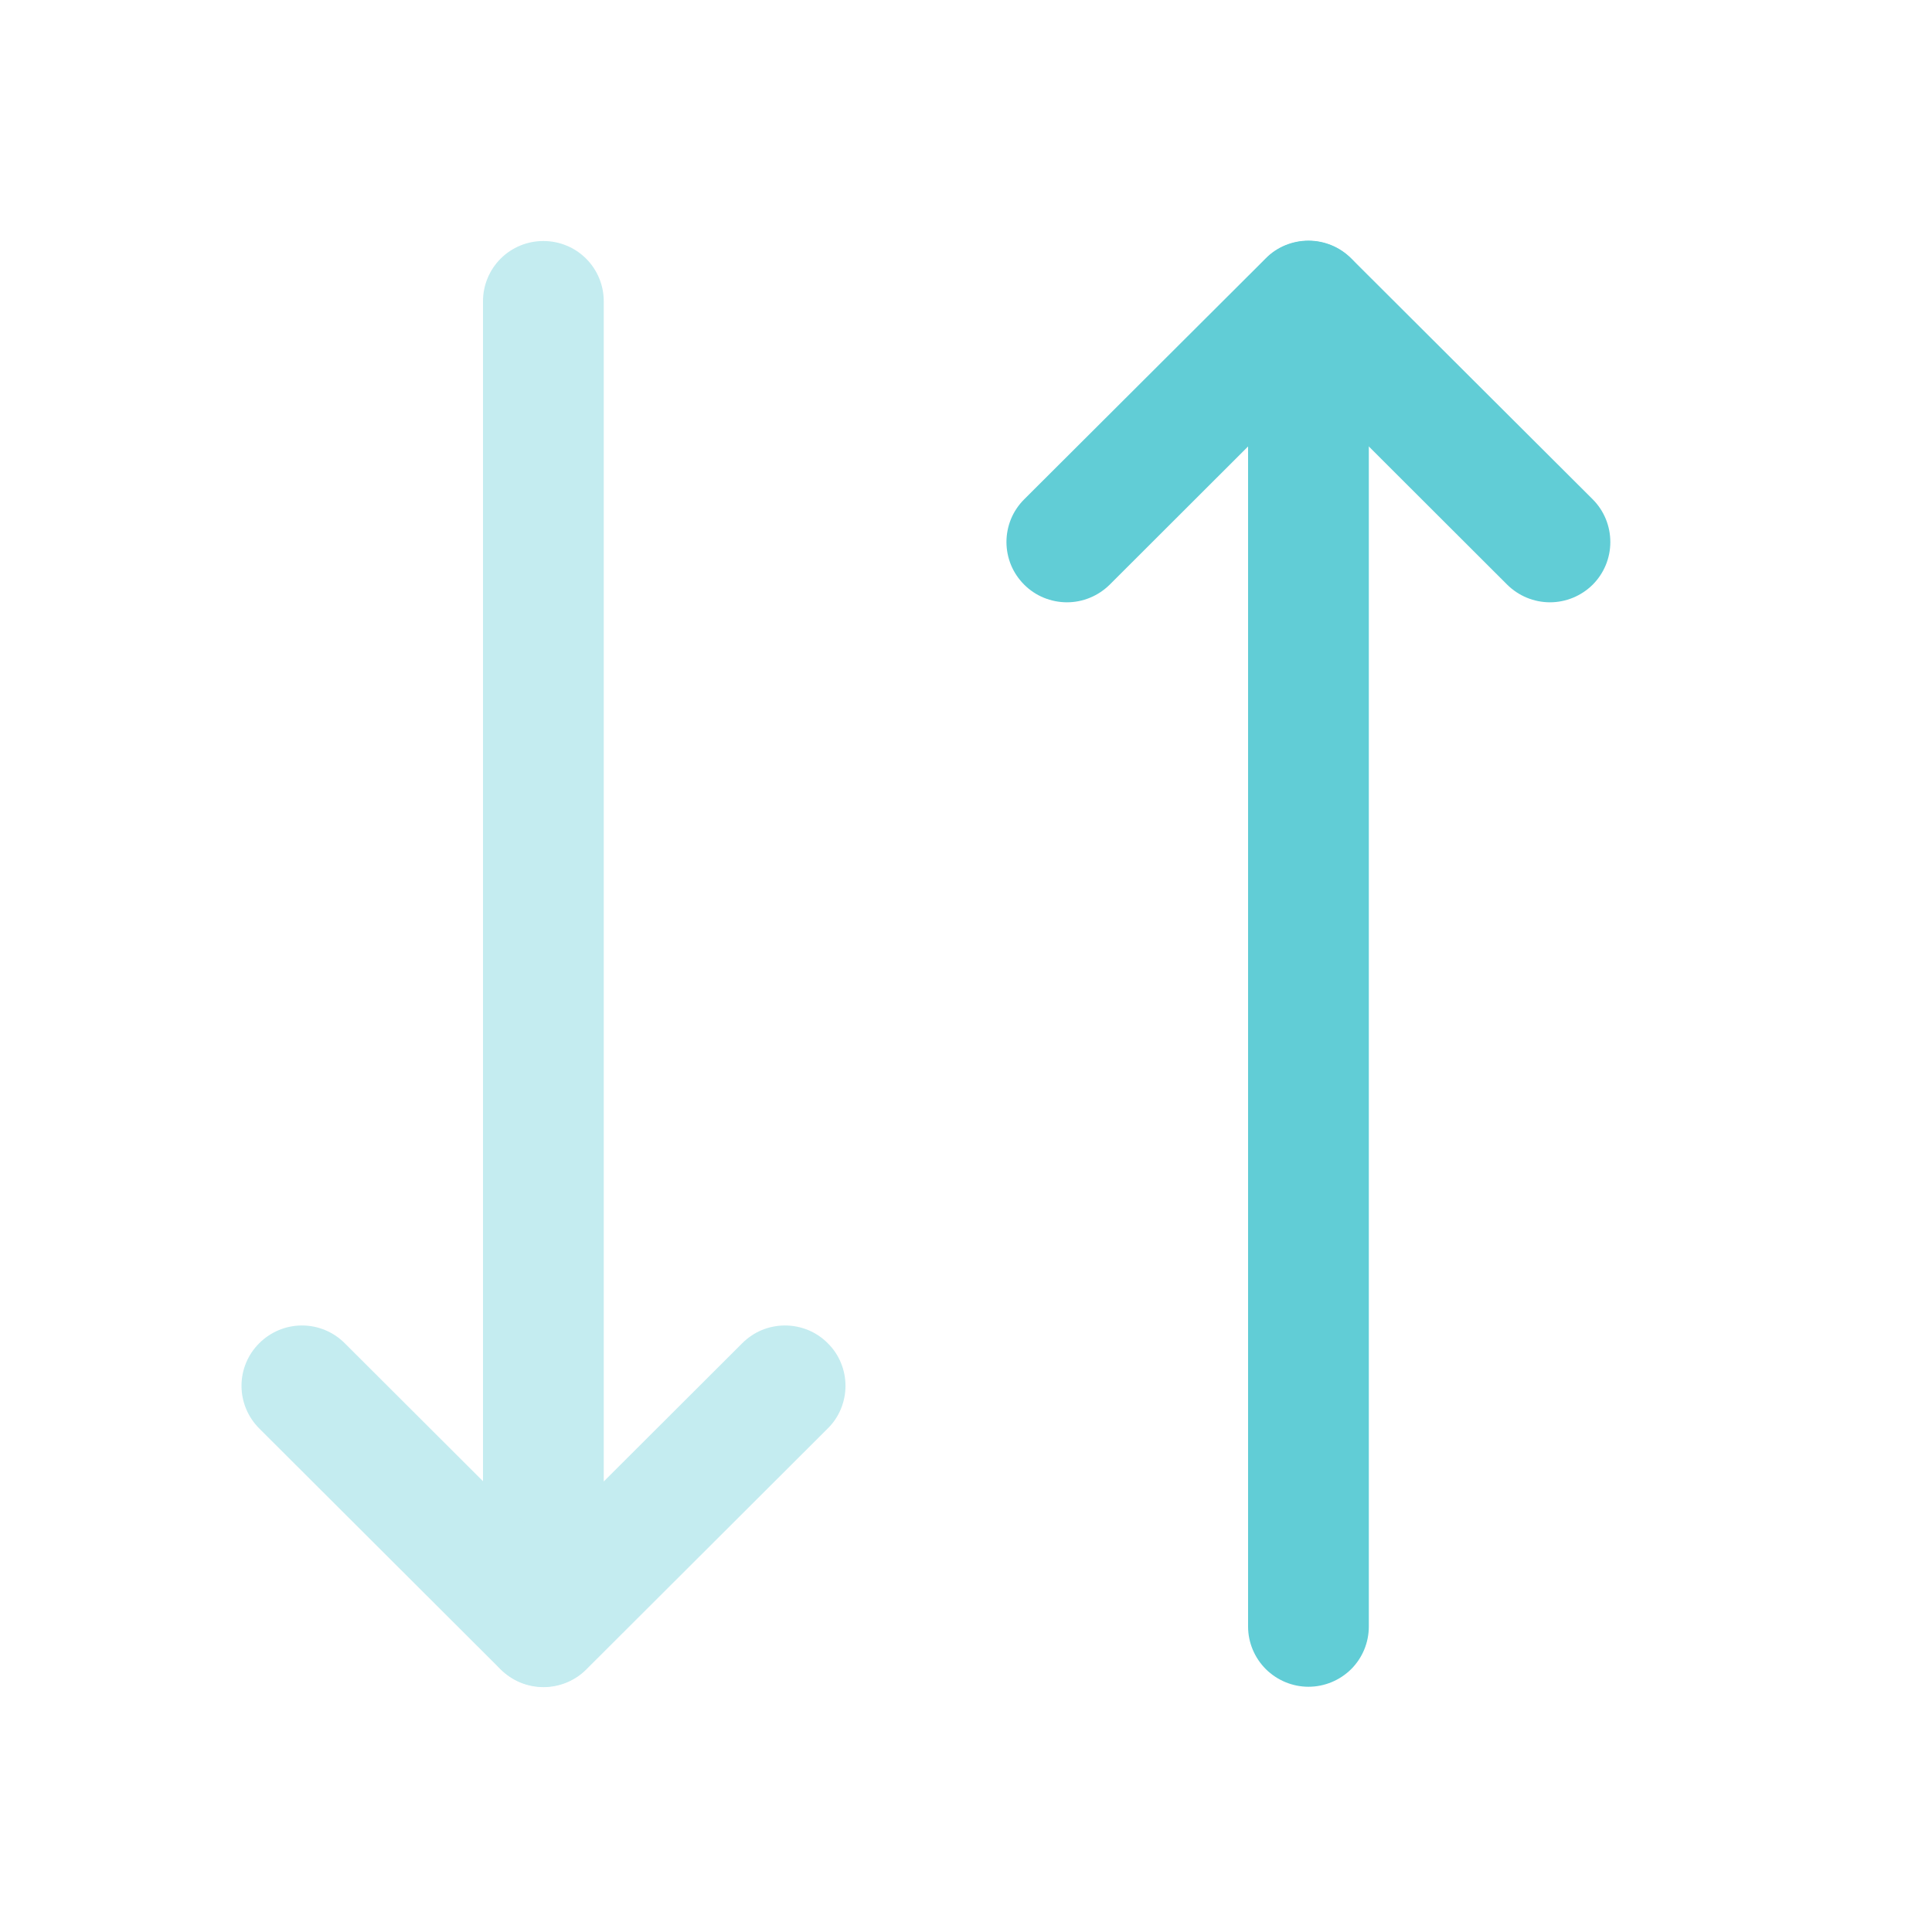 <svg width="16" height="16" viewBox="0 0 16 16" fill="none" xmlns="http://www.w3.org/2000/svg">
<path fill-rule="evenodd" clip-rule="evenodd" d="M4.5 1.996C4.633 1.996 4.76 2.048 4.854 2.142C4.947 2.235 5 2.362 5 2.494V13.47C5 13.602 4.947 13.729 4.854 13.823C4.76 13.916 4.633 13.969 4.5 13.969C4.367 13.969 4.24 13.916 4.146 13.823C4.053 13.729 4 13.602 4 13.47V2.494C4 2.362 4.053 2.235 4.146 2.142C4.24 2.048 4.367 1.996 4.5 1.996Z" fill="#C4ECF0"/>
<path fill-rule="evenodd" clip-rule="evenodd" d="M6.855 11.124C6.902 11.17 6.939 11.225 6.964 11.286C6.989 11.346 7.002 11.411 7.002 11.477C7.002 11.543 6.989 11.607 6.964 11.668C6.939 11.729 6.902 11.784 6.855 11.83L4.855 13.826C4.809 13.872 4.753 13.909 4.693 13.934C4.632 13.959 4.567 13.972 4.501 13.972C4.435 13.972 4.37 13.959 4.309 13.934C4.249 13.909 4.194 13.872 4.147 13.826L2.147 11.83C2.053 11.736 2 11.609 2 11.477C2 11.344 2.053 11.217 2.147 11.124C2.241 11.03 2.368 10.977 2.501 10.977C2.634 10.977 2.761 11.03 2.855 11.124L4.501 12.767L6.147 11.124C6.194 11.077 6.249 11.04 6.309 11.015C6.37 10.99 6.435 10.977 6.501 10.977C6.567 10.977 6.632 10.99 6.693 11.015C6.753 11.04 6.809 11.077 6.855 11.124Z" fill="#C4ECF0"/>
<path fill-rule="evenodd" clip-rule="evenodd" d="M10.836 13.969C10.704 13.969 10.577 13.916 10.483 13.823C10.389 13.729 10.336 13.602 10.336 13.47L10.336 2.494C10.336 2.362 10.389 2.235 10.483 2.142C10.577 2.048 10.704 1.995 10.836 1.995C10.969 1.995 11.096 2.048 11.19 2.142C11.284 2.235 11.336 2.362 11.336 2.494L11.336 13.47C11.336 13.602 11.284 13.729 11.19 13.823C11.096 13.916 10.969 13.969 10.836 13.969Z" fill="#61CDD6"/>
<path fill-rule="evenodd" clip-rule="evenodd" d="M8.482 4.842C8.435 4.795 8.398 4.74 8.373 4.68C8.348 4.619 8.335 4.554 8.335 4.489C8.335 4.423 8.348 4.358 8.373 4.297C8.398 4.237 8.435 4.182 8.482 4.135L10.482 2.14C10.528 2.093 10.583 2.056 10.644 2.031C10.705 2.006 10.77 1.993 10.836 1.993C10.902 1.993 10.967 2.006 11.027 2.031C11.088 2.056 11.143 2.093 11.19 2.14L13.19 4.135C13.284 4.229 13.336 4.356 13.336 4.489C13.336 4.621 13.284 4.748 13.19 4.842C13.096 4.935 12.969 4.988 12.836 4.988C12.703 4.988 12.576 4.935 12.482 4.842L10.836 3.198L9.19 4.842C9.143 4.888 9.088 4.925 9.027 4.95C8.967 4.975 8.902 4.988 8.836 4.988C8.77 4.988 8.705 4.975 8.644 4.95C8.583 4.925 8.528 4.888 8.482 4.842Z" fill="#61CDD6"/>
</svg>

